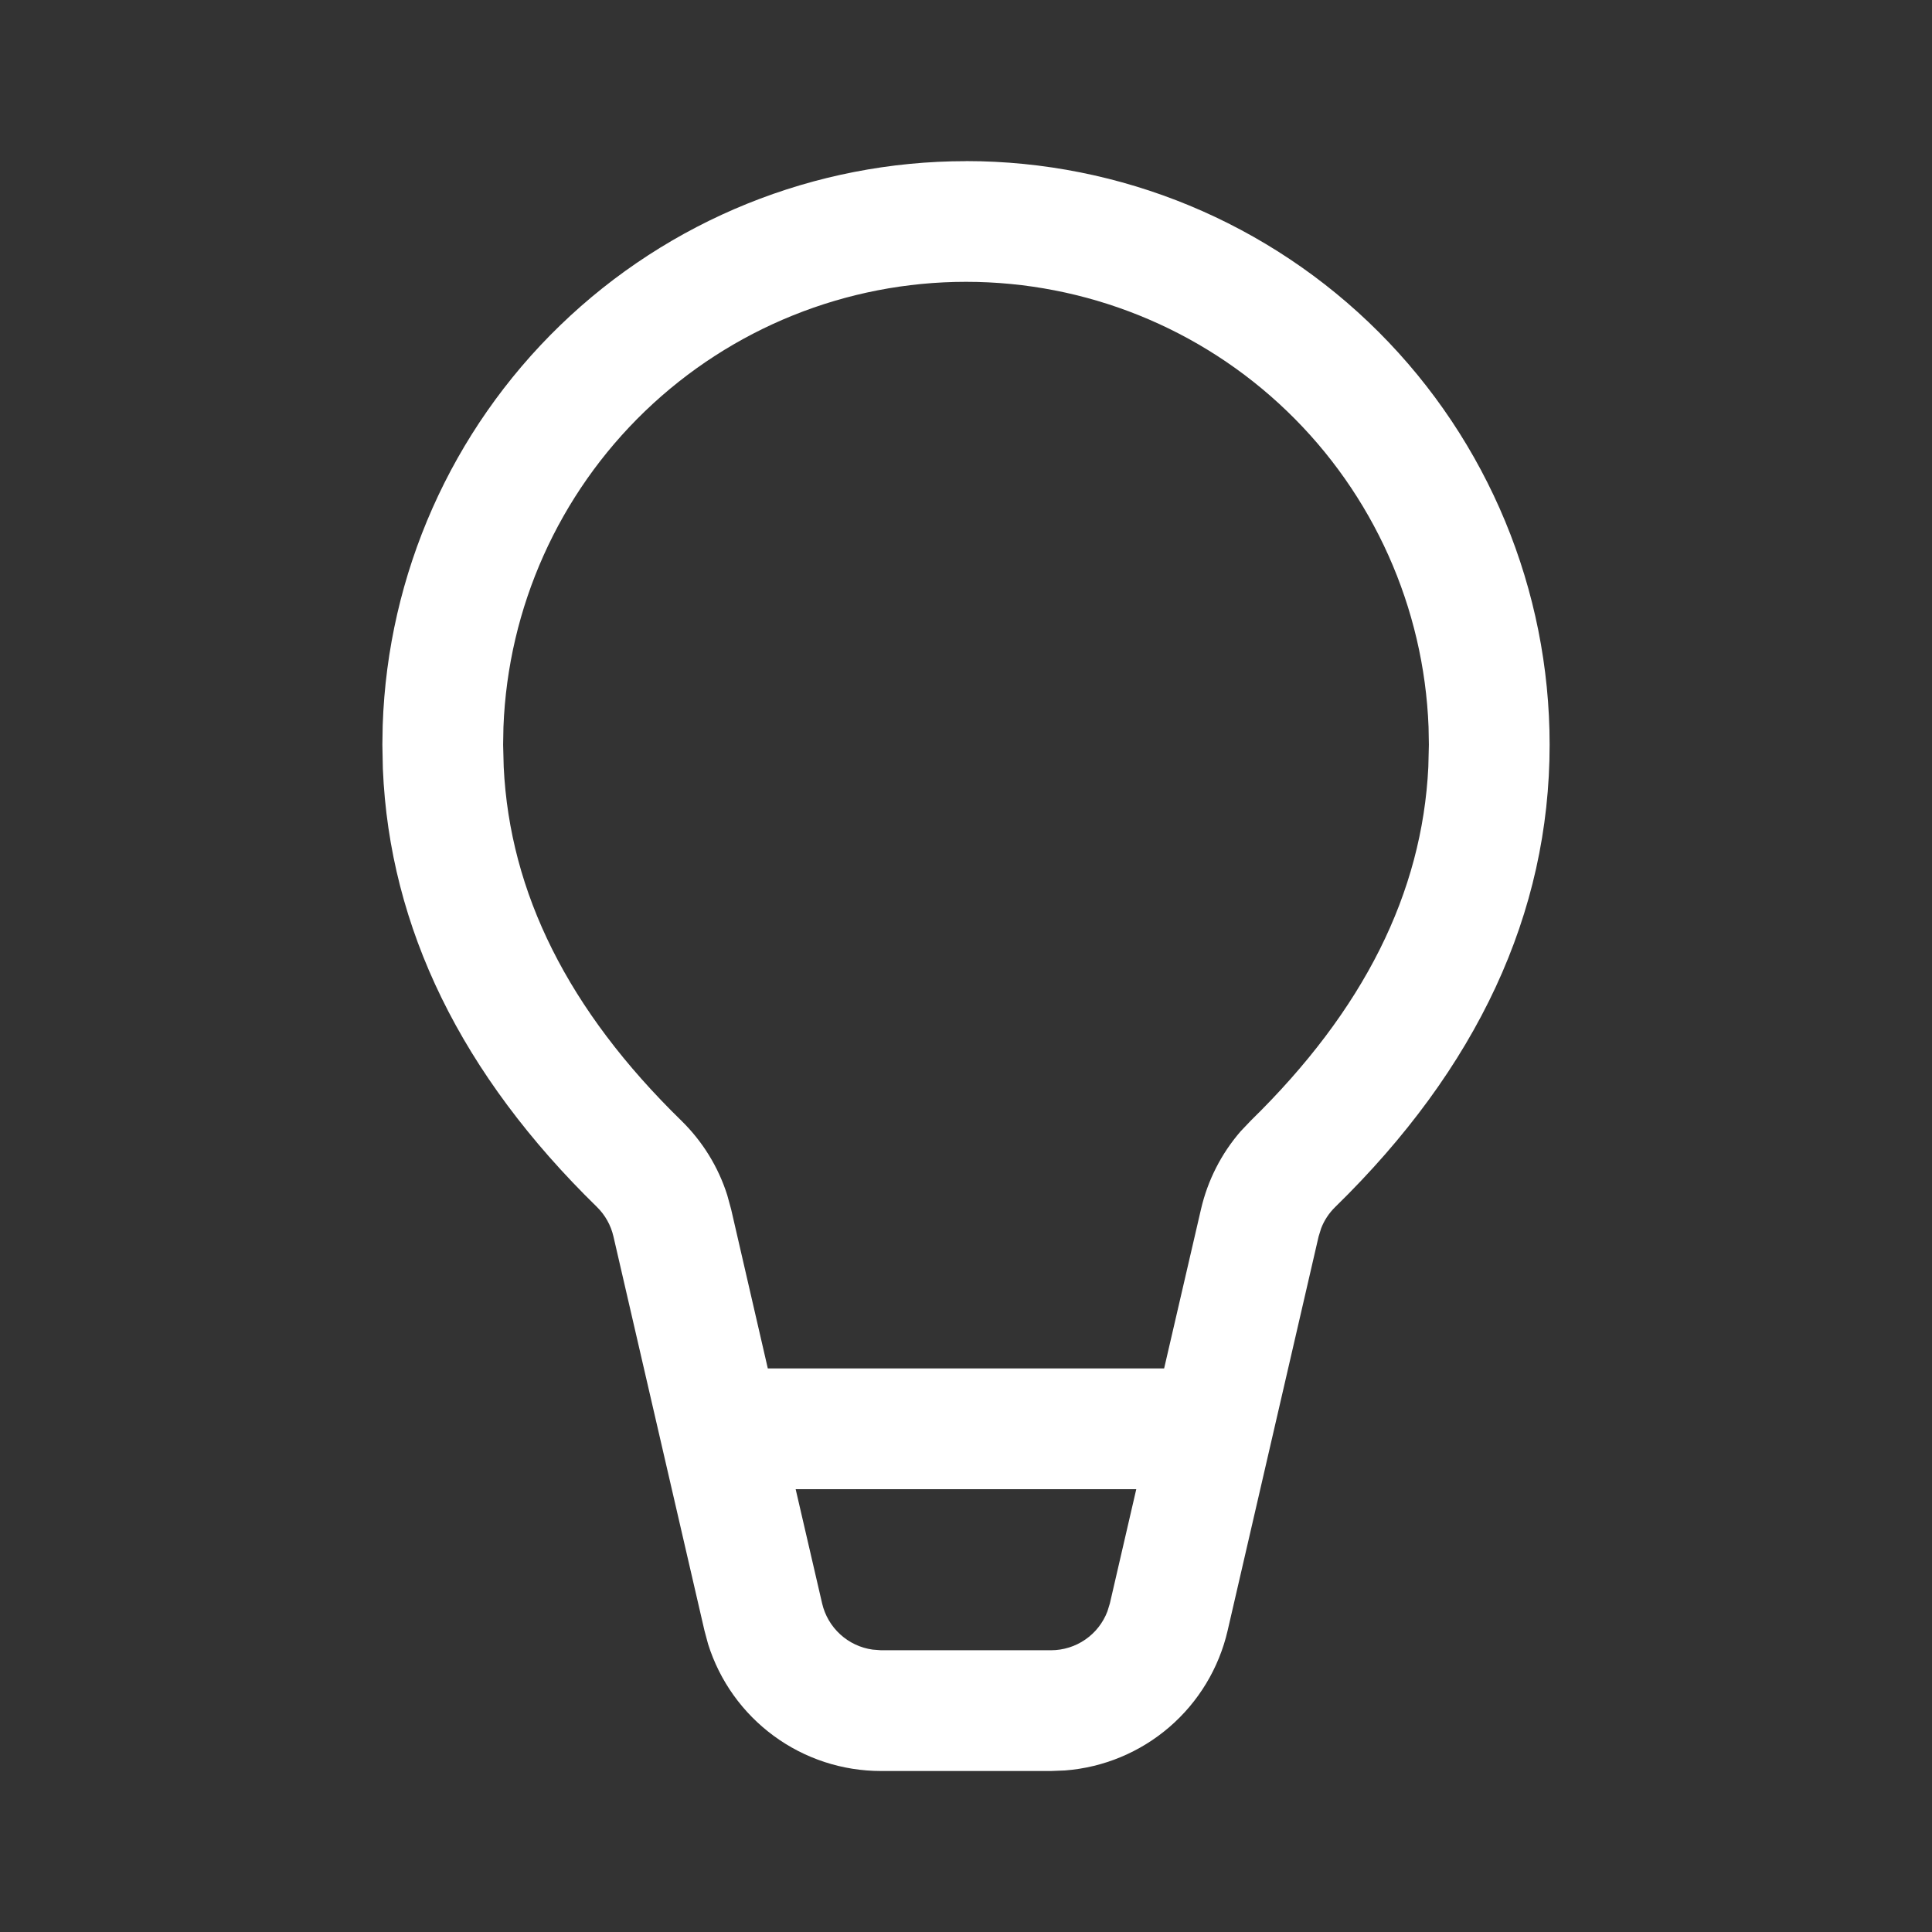 <svg width="60" height="60" viewBox="0 0 60 60" fill="none" xmlns="http://www.w3.org/2000/svg">
<rect x="0" y="0" width="60" height="60" fill="#333333" stroke="none"/>
<path d="M30 5.003C34.807 5.003 39.417 6.912 42.816 10.311C46.215 13.71 48.125 18.32 48.125 23.128C48.125 28.367 45.875 33.178 41.468 37.483C41.276 37.67 41.127 37.895 41.03 38.145L40.95 38.403L38.125 50.64C37.855 51.807 37.22 52.858 36.312 53.639C35.404 54.42 34.27 54.891 33.075 54.983L32.642 55H27.358C26.16 55 24.993 54.618 24.028 53.908C23.062 53.199 22.348 52.2 21.99 51.057L21.878 50.64L19.052 38.403C18.972 38.053 18.794 37.734 18.538 37.483C14.338 33.383 12.095 28.825 11.89 23.872L11.875 23.128L11.885 22.527C12.041 17.827 14.018 13.372 17.398 10.102C20.779 6.833 25.297 5.005 30 5.005V5.003ZM35.288 46.248H24.71L25.532 49.797C25.618 50.167 25.814 50.501 26.094 50.757C26.374 51.013 26.724 51.178 27.1 51.23L27.358 51.25H32.642C33.022 51.249 33.393 51.134 33.705 50.918C34.018 50.703 34.257 50.397 34.392 50.042L34.468 49.795L35.288 46.248ZM30 8.752C26.283 8.752 22.71 10.192 20.031 12.77C17.353 15.348 15.777 18.863 15.635 22.578L15.625 23.128L15.643 23.82C15.832 27.727 17.642 31.37 21.157 34.8C21.817 35.445 22.308 36.24 22.585 37.115L22.707 37.56L23.845 42.498H36.153L37.297 37.557C37.504 36.66 37.927 35.828 38.53 35.133L38.847 34.8C42.358 31.367 44.167 27.73 44.358 23.82L44.375 23.128L44.365 22.578C44.223 18.862 42.648 15.347 39.969 12.768C37.291 10.19 33.718 8.752 30 8.752Z" fill="white"/>
</svg>

